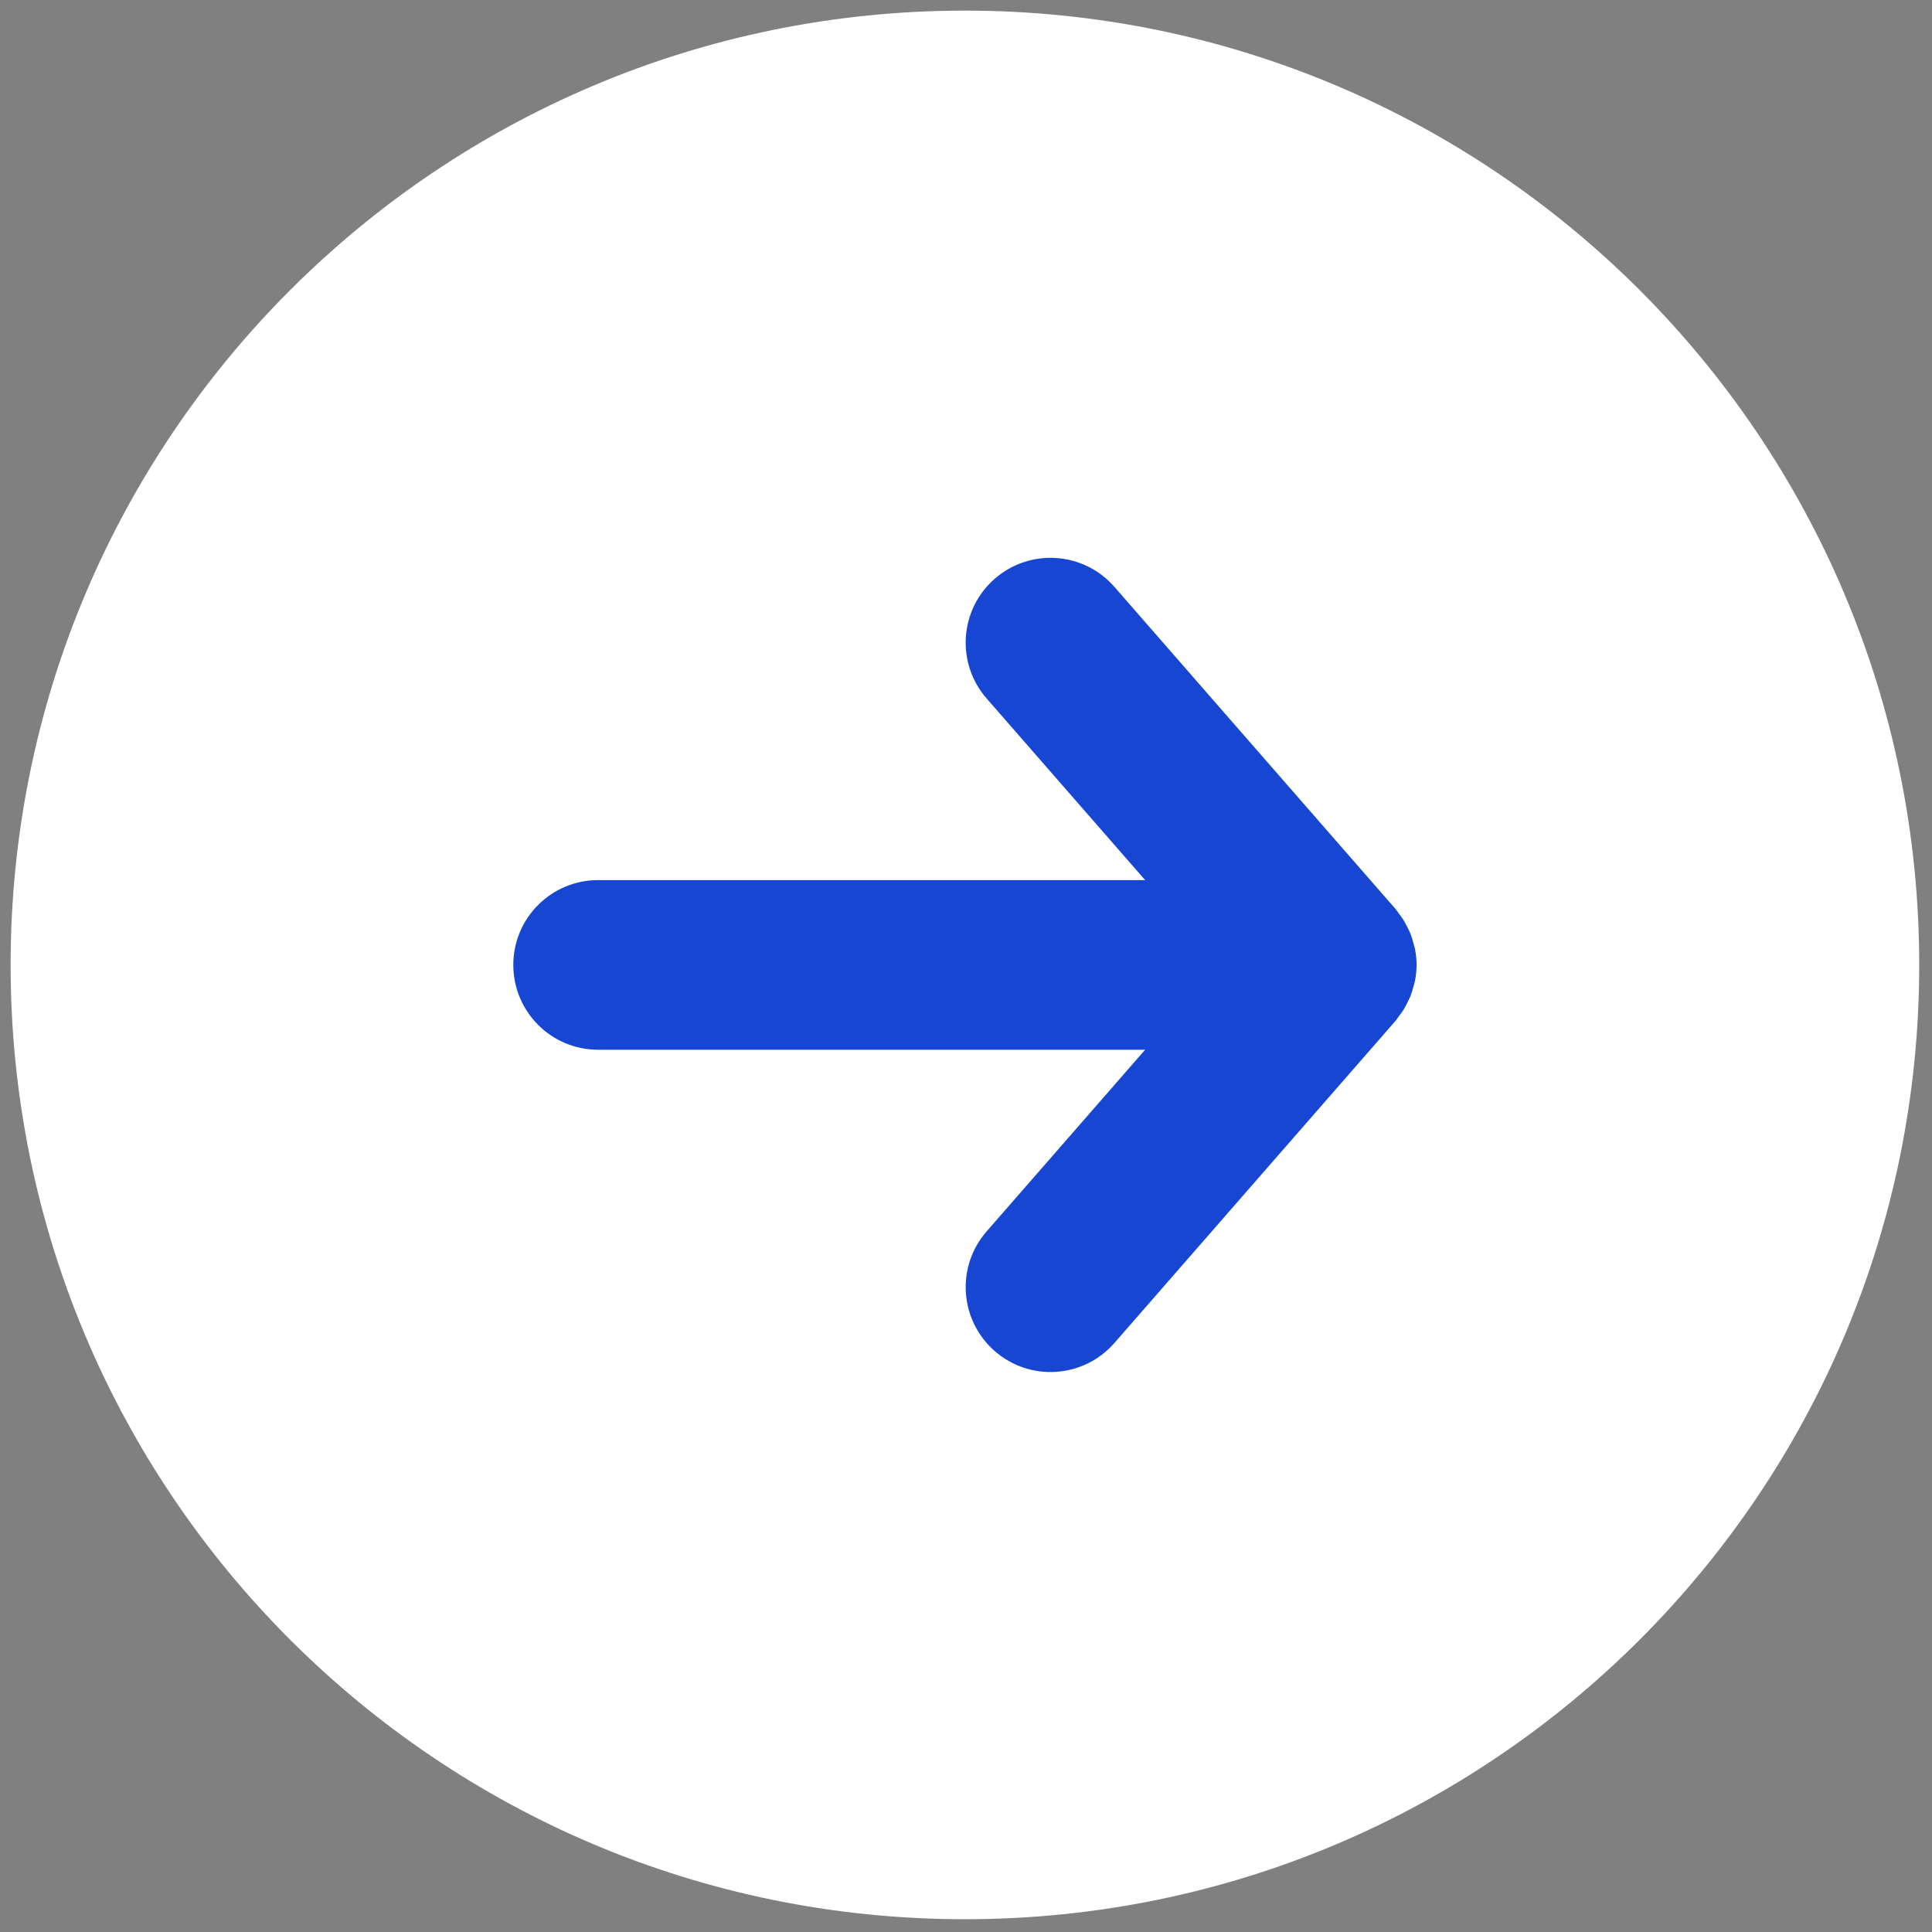 <svg xmlns="http://www.w3.org/2000/svg" xmlns:xlink="http://www.w3.org/1999/xlink" version="1.1" width="256" height="256" viewBox="0 0 256 256" xml:space="preserve">
<rect x="0" y="0" width="256" height="256" fill="#808080" stroke="none"/>
<g style="stroke: none; stroke-width: 0; stroke-dasharray: none; stroke-linecap: butt; stroke-linejoin: miter; stroke-miterlimit: 10; fill: none; fill-rule: nonzero; opacity: 1;" transform="translate(1.407 1.407) scale(2.81 2.81)">
	<path d="M 0 45 C 0 20.147 20.147 0 45 0 c 24.853 0 45 20.147 45 45 S 69.853 90 45 90 C 20.147 90 0 69.853 0 45 z" style="stroke: none; stroke-width: 1; stroke-dasharray: none; stroke-linecap: butt; stroke-linejoin: miter; stroke-miterlimit: 10; fill: rgb(255,255,255); fill-rule: nonzero; opacity: 1;" transform=" matrix(1 0 0 1 0 0) " stroke-linecap="round"/>
	<path d="M 52.05 62.826 L 65.311 47.63 c 0.058 -0.066 0.099 -0.141 0.152 -0.211 c 0.072 -0.094 0.144 -0.186 0.207 -0.286 c 0.075 -0.118 0.137 -0.241 0.198 -0.365 c 0.049 -0.099 0.101 -0.195 0.142 -0.298 c 0.057 -0.144 0.097 -0.292 0.137 -0.44 c 0.025 -0.093 0.057 -0.181 0.075 -0.277 c 0.048 -0.249 0.076 -0.501 0.076 -0.754 c 0 -0.253 -0.028 -0.505 -0.076 -0.754 c -0.018 -0.095 -0.05 -0.183 -0.075 -0.276 c -0.04 -0.149 -0.08 -0.296 -0.137 -0.441 c -0.041 -0.103 -0.093 -0.199 -0.142 -0.298 c -0.061 -0.124 -0.123 -0.246 -0.198 -0.364 c -0.064 -0.1 -0.135 -0.193 -0.207 -0.287 c -0.053 -0.069 -0.094 -0.144 -0.152 -0.21 L 52.05 27.174 c -1.452 -1.665 -3.979 -1.836 -5.644 -0.384 c -1.665 1.453 -1.836 3.979 -0.384 5.644 L 53.498 41 H 27.704 c -2.209 0 -4 1.791 -4 4 s 1.791 4 4 4 h 25.794 l -7.475 8.566 c -1.453 1.664 -1.28 4.19 0.384 5.644 S 50.598 64.491 52.05 62.826 z" style="stroke: none; stroke-width: 1; stroke-dasharray: none; stroke-linecap: butt; stroke-linejoin: miter; stroke-miterlimit: 10; fill: rgb(22,70,210); fill-rule: nonzero; opacity: 1;" transform=" matrix(1 0 0 1 0 0) " stroke-linecap="round"/>
</g>
</svg>